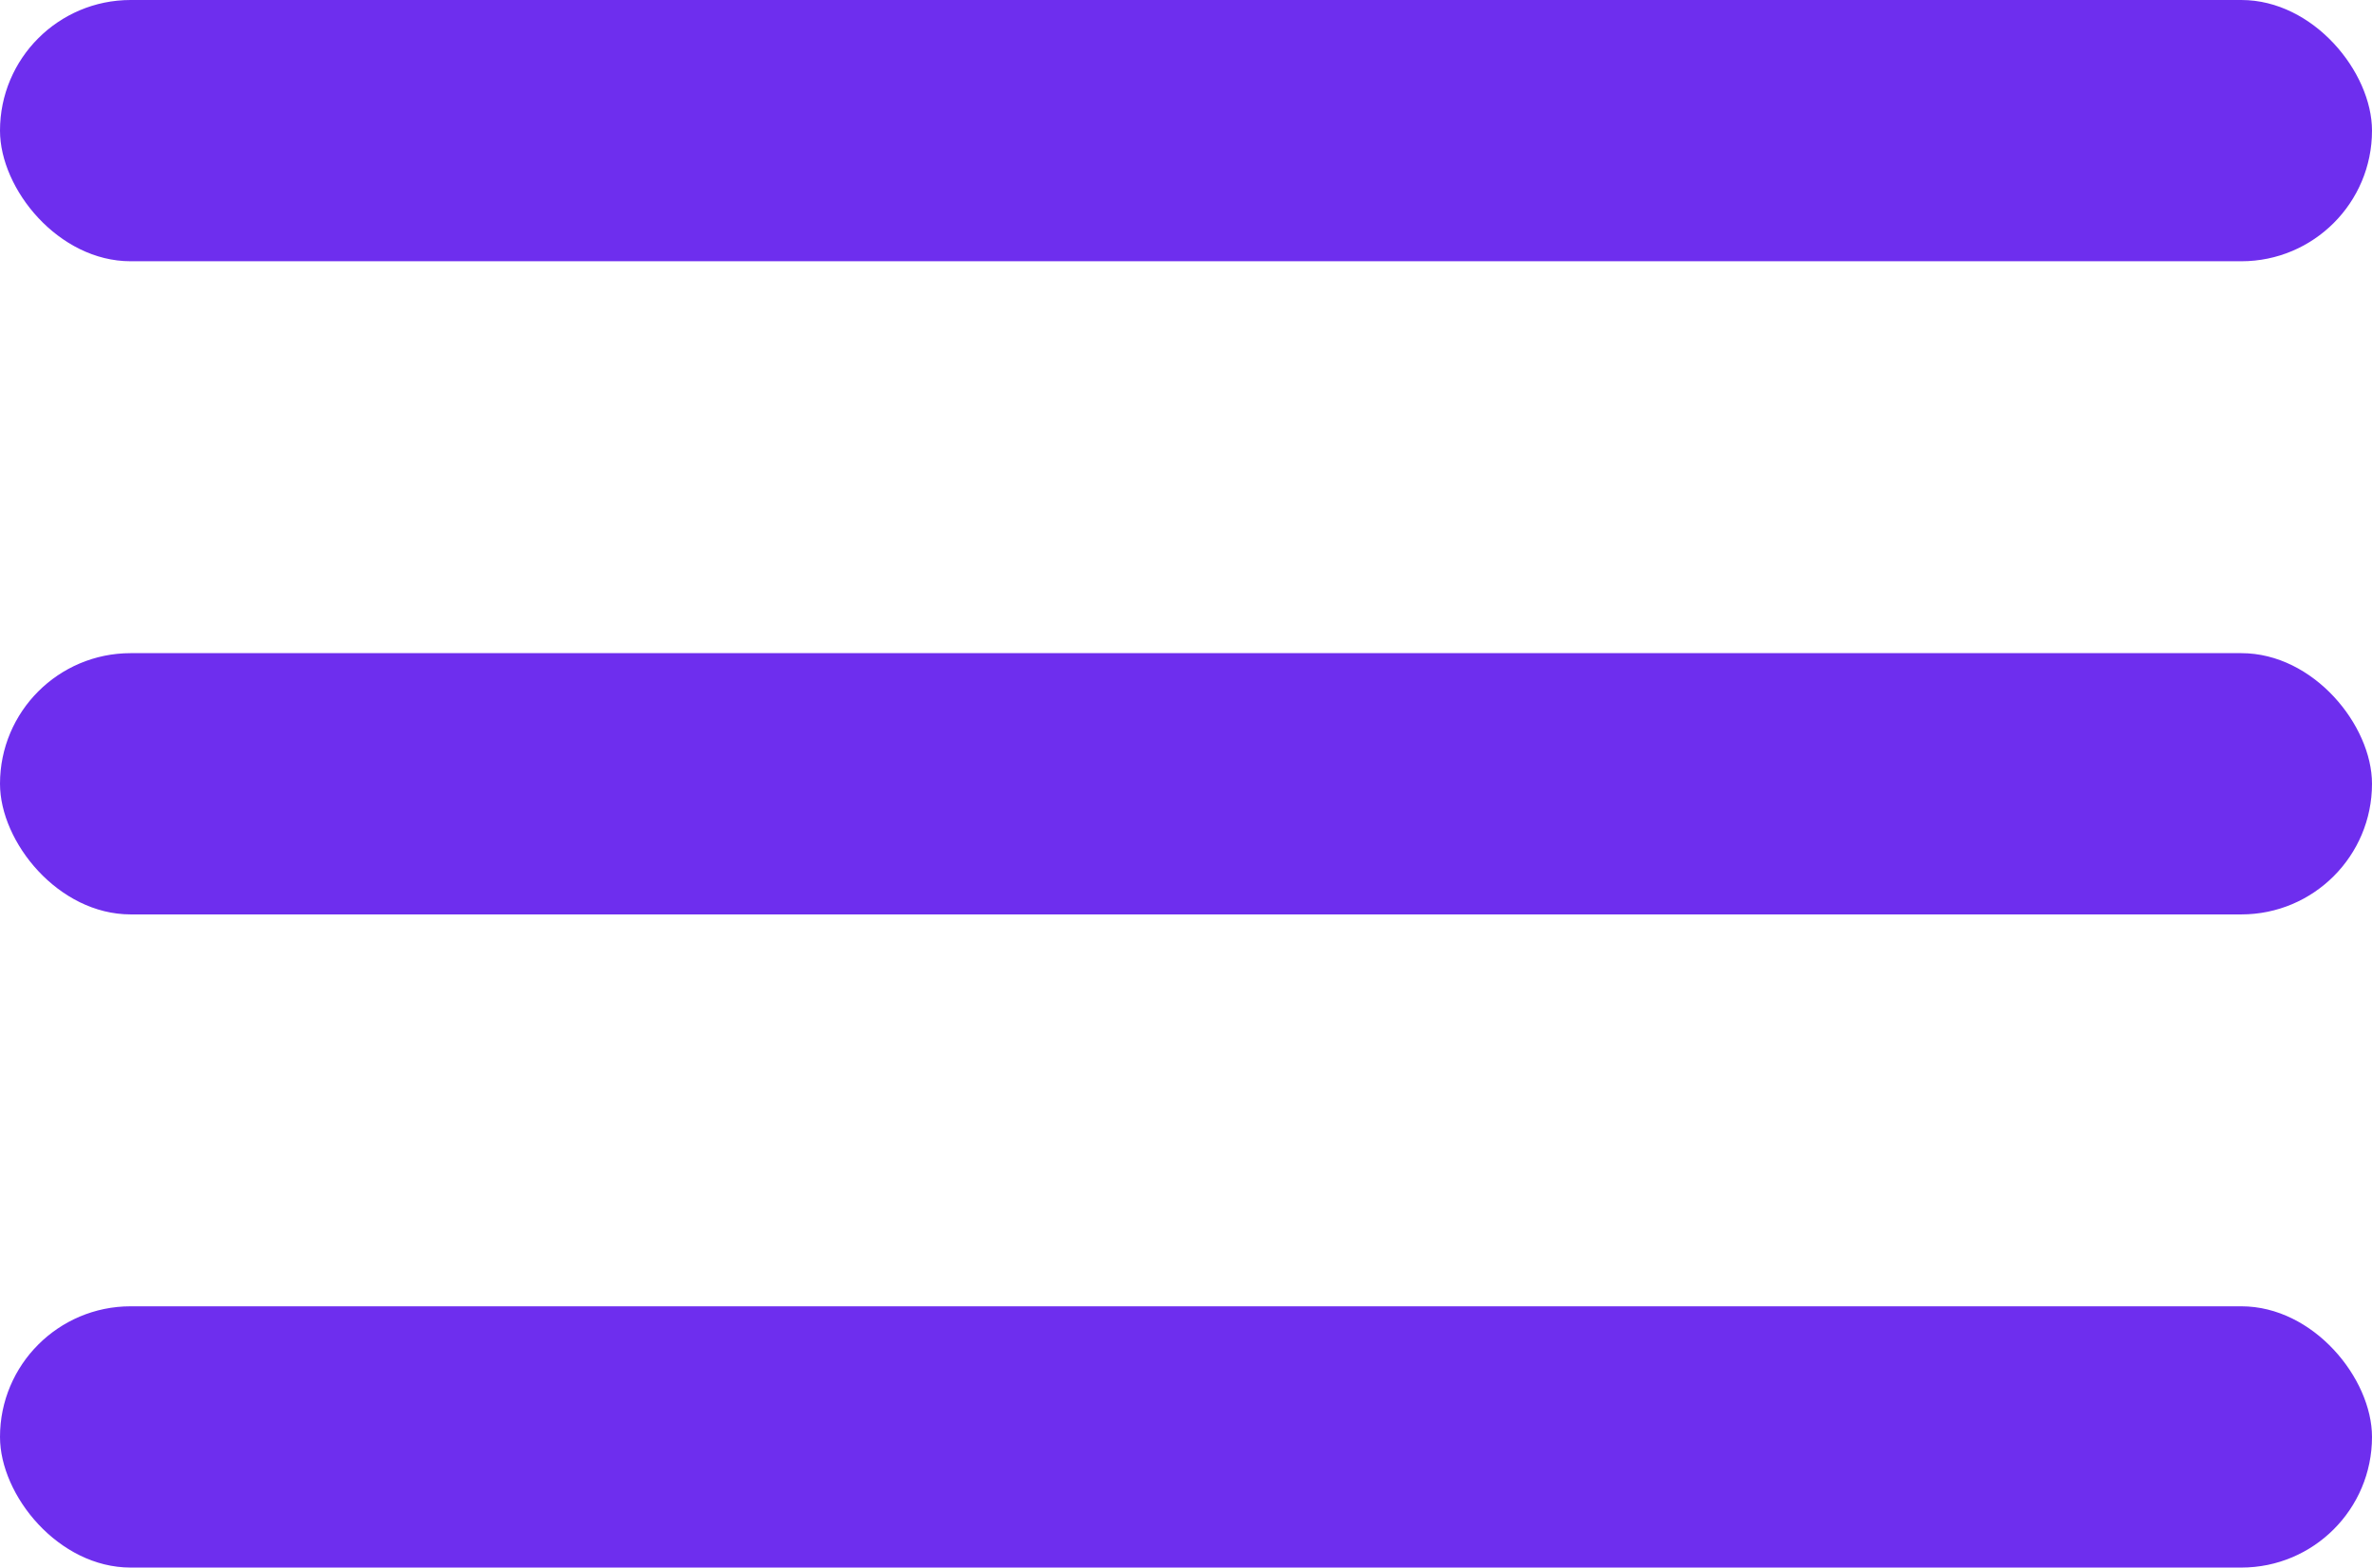 <svg width="59" height="39" viewBox="0 0 59 39" fill="none" xmlns="http://www.w3.org/2000/svg">
<rect width="59" height="6.5" rx="3.25" fill="#6E2EEE"/>
<rect y="16.25" width="59" height="6.5" rx="3.25" fill="#6E2EEE"/>
<rect y="32.5" width="59" height="6.5" rx="3.25" fill="#6E2EEE"/>
</svg>
